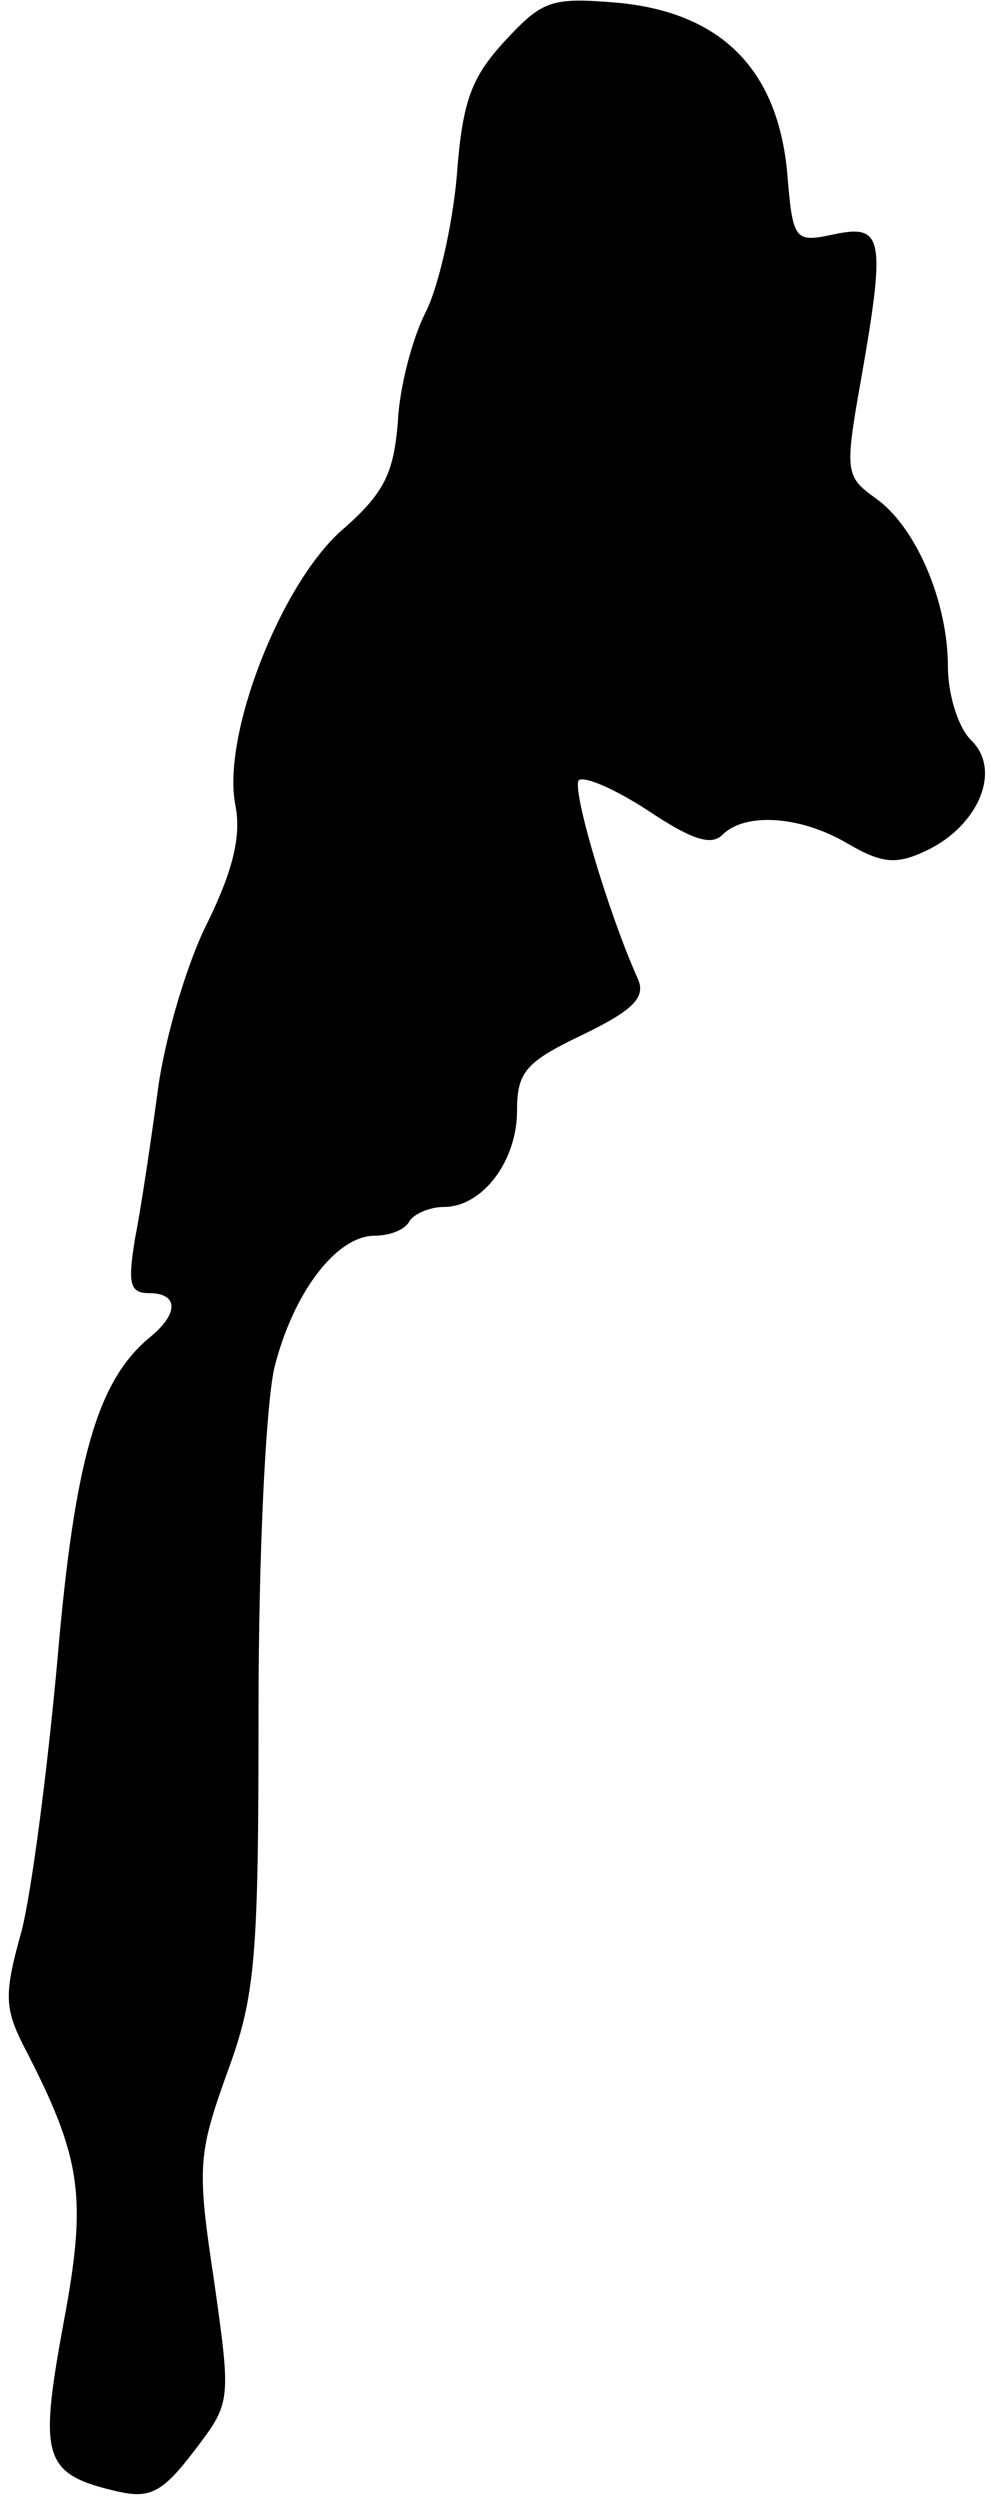 <?xml version="1.0" standalone="no"?>
<!DOCTYPE svg PUBLIC "-//W3C//DTD SVG 20010904//EN"
 "http://www.w3.org/TR/2001/REC-SVG-20010904/DTD/svg10.dtd">
<svg version="1.0" xmlns="http://www.w3.org/2000/svg"
 width="69pt" height="174pt" viewBox="0 0 69 174"
 preserveAspectRatio="xMidYMid meet">
<g transform="translate(0,174) scale(0.1,-0.1)"
fill="#000000" stroke="none">
<path fill="#000000" stroke="none" d="M352 1712 c-24 -26 -30 -42 -34 -95 -3
-34 -13 -78 -22 -95 -9 -18 -18 -52 -19 -76 -3 -35 -9 -49 -39 -75 -43 -38
-84 -144 -74 -192 4 -21 -2 -45 -19 -80 -14 -27 -30 -80 -35 -117 -5 -37 -12
-84 -16 -104 -5 -31 -4 -38 10 -38 20 0 21 -14 0 -31 -36 -30 -52 -84 -64
-224 -7 -77 -18 -162 -25 -189 -12 -43 -12 -53 1 -79 41 -79 45 -105 28 -195
-17 -93 -14 -104 38 -116 22 -5 31 -1 53 28 26 34 26 34 14 119 -12 79 -11 88
9 144 20 54 22 80 22 252 0 109 5 212 11 239 13 52 43 92 70 92 10 0 21 4 24
10 3 5 14 10 24 10 27 0 51 32 51 67 0 27 6 34 46 53 35 17 44 26 38 39 -21
47 -46 132 -41 138 4 3 25 -6 48 -21 30 -20 44 -25 52 -17 16 16 55 13 87 -6
24 -14 34 -15 55 -5 36 17 53 56 31 77 -9 9 -16 32 -16 51 0 45 -22 97 -50
117 -21 15 -22 18 -11 80 18 102 16 111 -18 104 -28 -6 -29 -5 -33 44 -7 71
-46 110 -117 117 -47 4 -53 2 -79 -26z"/>
</g>
</svg>
